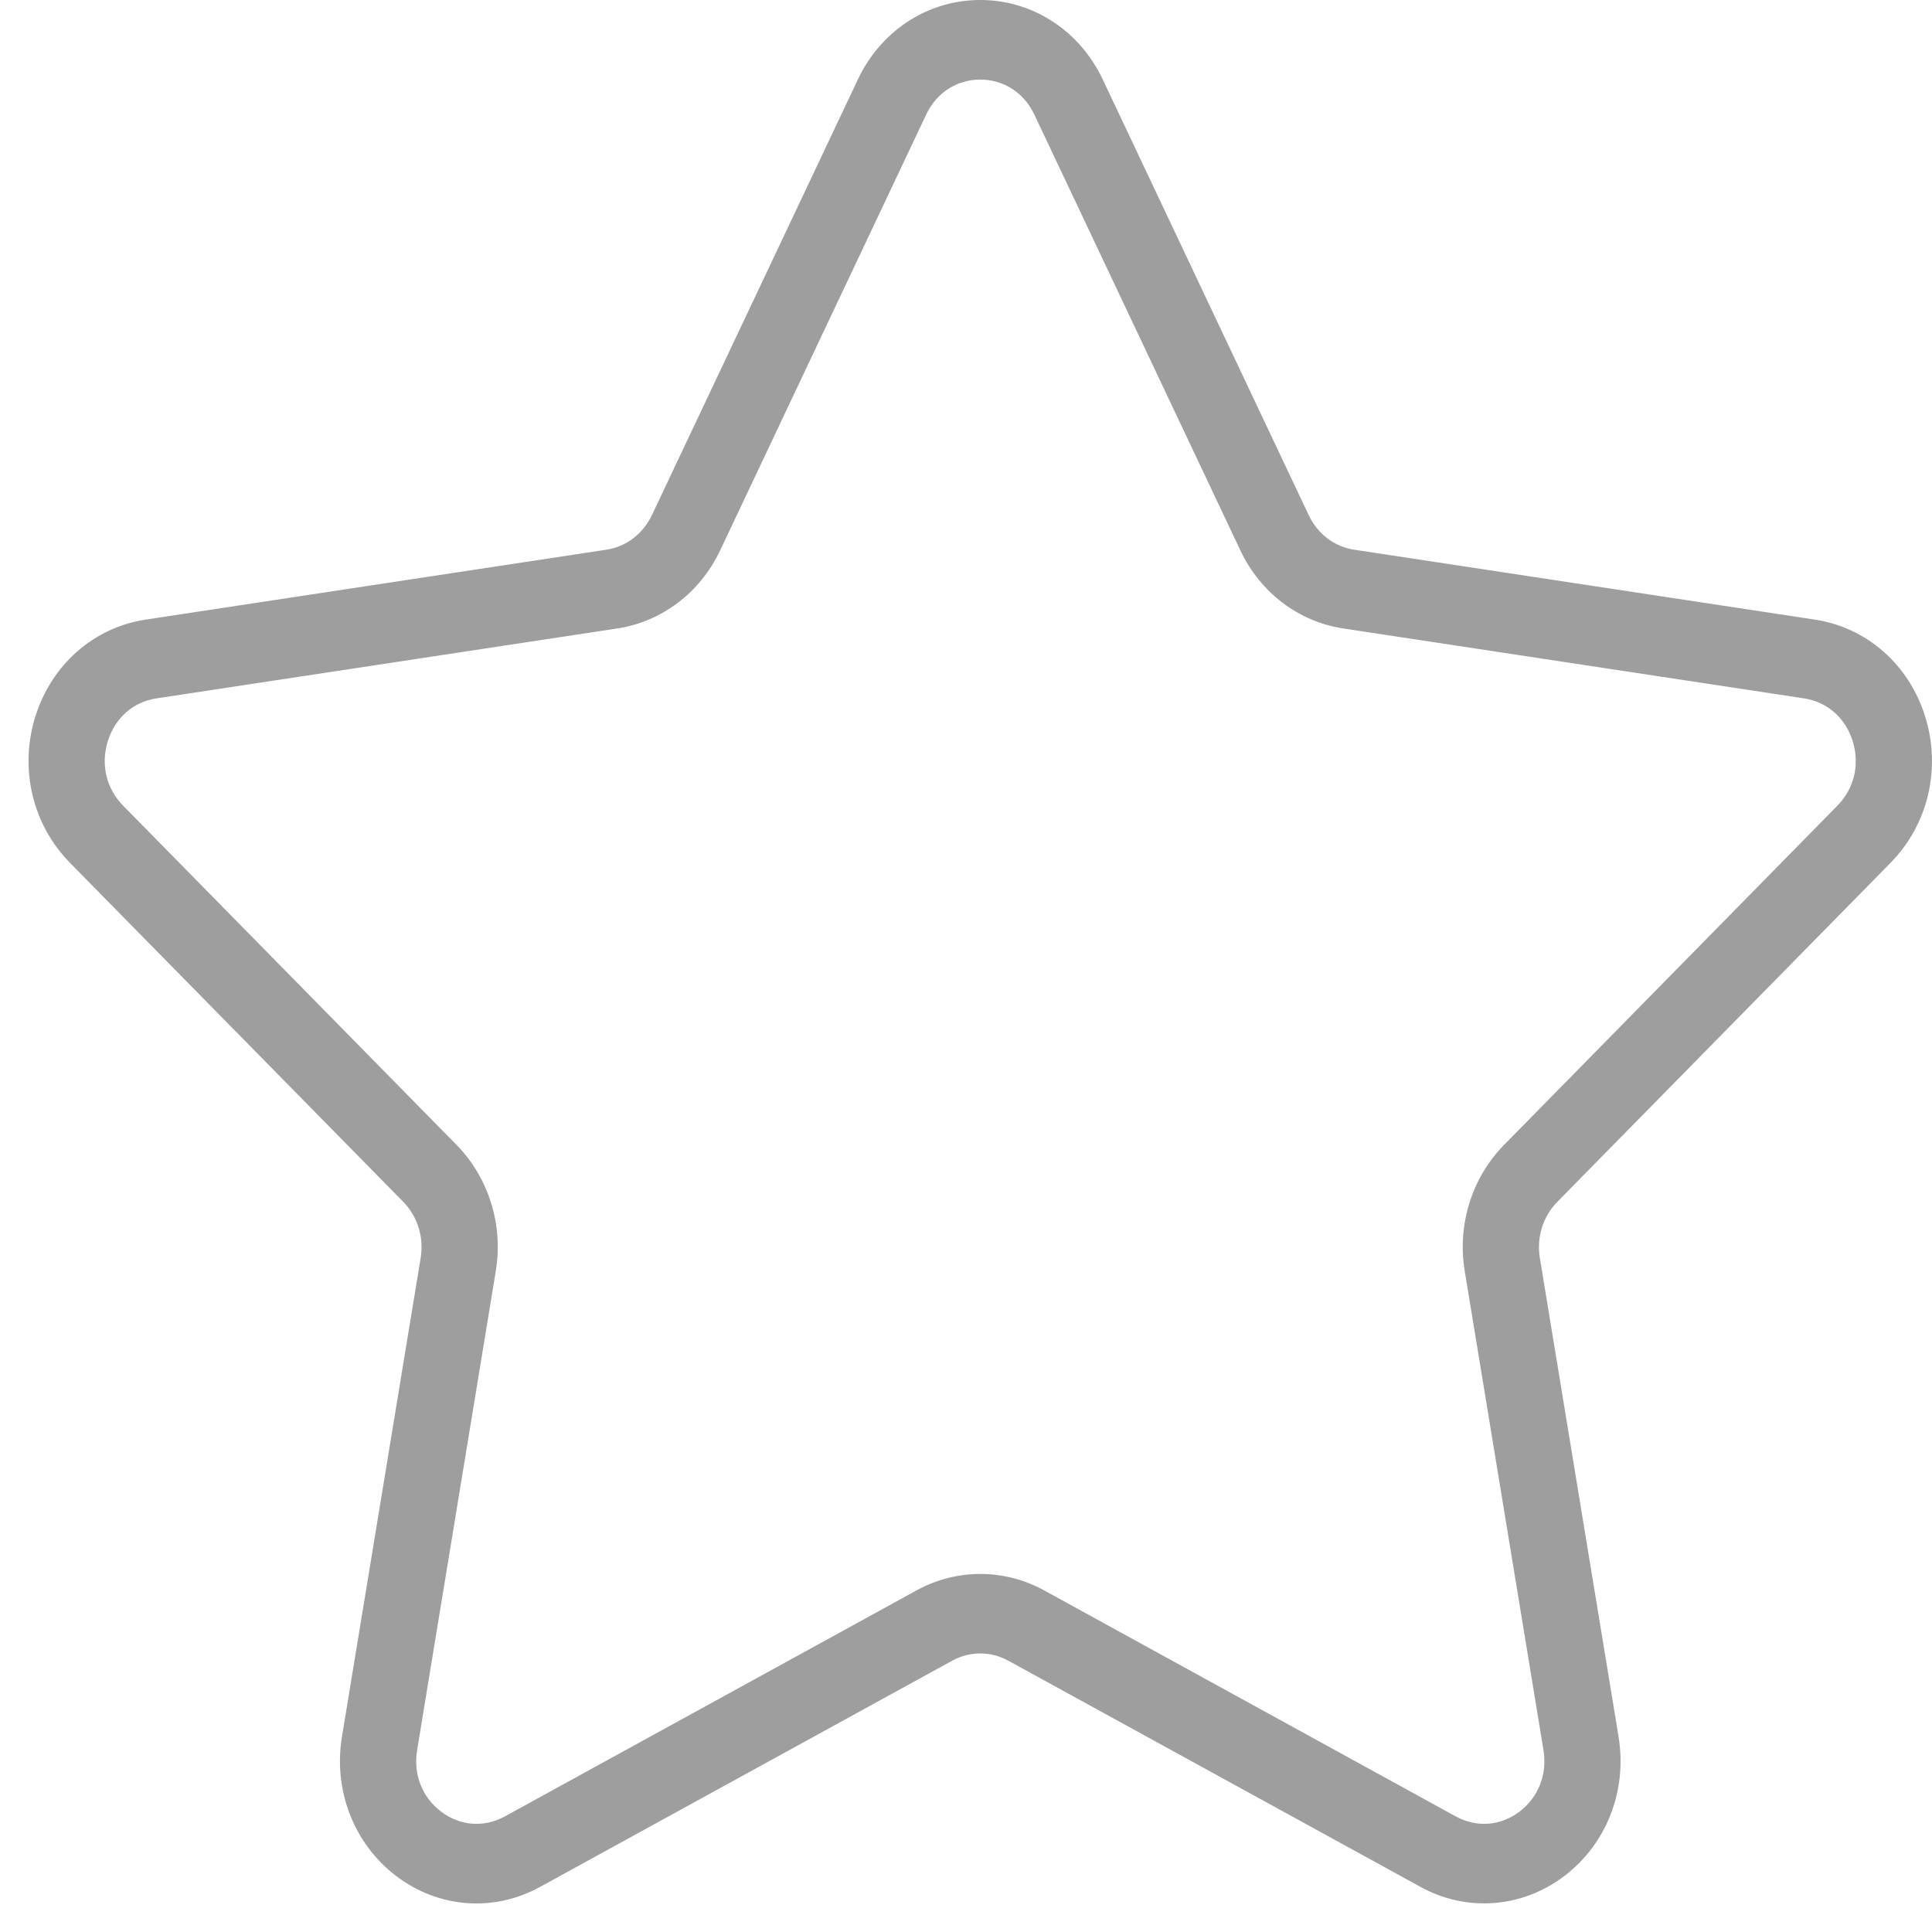 <svg width="21" height="21" viewBox="0 0 21 21" fill="none" xmlns="http://www.w3.org/2000/svg">
<path d="M20.551 9.377C20.958 8.962 21.102 8.354 20.926 7.789C20.75 7.224 20.292 6.821 19.728 6.735L14.719 5.975C14.505 5.943 14.321 5.803 14.226 5.601L11.986 0.863C11.734 0.331 11.224 0 10.655 0C10.087 0 9.576 0.331 9.325 0.863L7.085 5.601C6.989 5.803 6.805 5.943 6.591 5.975L1.582 6.735C1.019 6.821 0.56 7.224 0.384 7.789C0.208 8.354 0.352 8.962 0.759 9.377L4.384 13.064C4.538 13.222 4.609 13.448 4.573 13.67L3.717 18.877C3.621 19.462 3.847 20.042 4.307 20.392C4.767 20.741 5.366 20.787 5.87 20.51L10.35 18.051C10.541 17.946 10.769 17.946 10.96 18.051L15.441 20.51C15.659 20.63 15.896 20.689 16.132 20.689C16.438 20.689 16.743 20.589 17.003 20.392C17.464 20.042 17.689 19.462 17.593 18.877L16.737 13.67C16.701 13.448 16.772 13.222 16.926 13.065L20.551 9.377ZM15.921 13.816L16.777 19.023C16.82 19.285 16.722 19.536 16.516 19.692C16.309 19.848 16.052 19.867 15.826 19.745L11.346 17.285C11.13 17.167 10.892 17.108 10.655 17.108C10.418 17.108 10.181 17.167 9.964 17.286L5.485 19.745C5.258 19.867 5.001 19.848 4.795 19.692C4.588 19.536 4.491 19.286 4.534 19.023L5.389 13.816C5.472 13.314 5.312 12.801 4.963 12.445L1.338 8.757C1.155 8.571 1.093 8.309 1.172 8.056C1.251 7.803 1.448 7.629 1.701 7.591L6.71 6.831C7.193 6.758 7.611 6.441 7.827 5.984L10.067 1.246C10.18 1.007 10.4 0.865 10.655 0.865C10.91 0.865 11.13 1.007 11.243 1.246L13.483 5.984C13.698 6.441 14.116 6.758 14.6 6.831L19.609 7.591C19.861 7.629 20.059 7.803 20.138 8.056C20.217 8.309 20.155 8.571 19.972 8.757L16.348 12.445C15.998 12.801 15.838 13.313 15.921 13.816Z" fill="#9E9E9E"/>
</svg>
